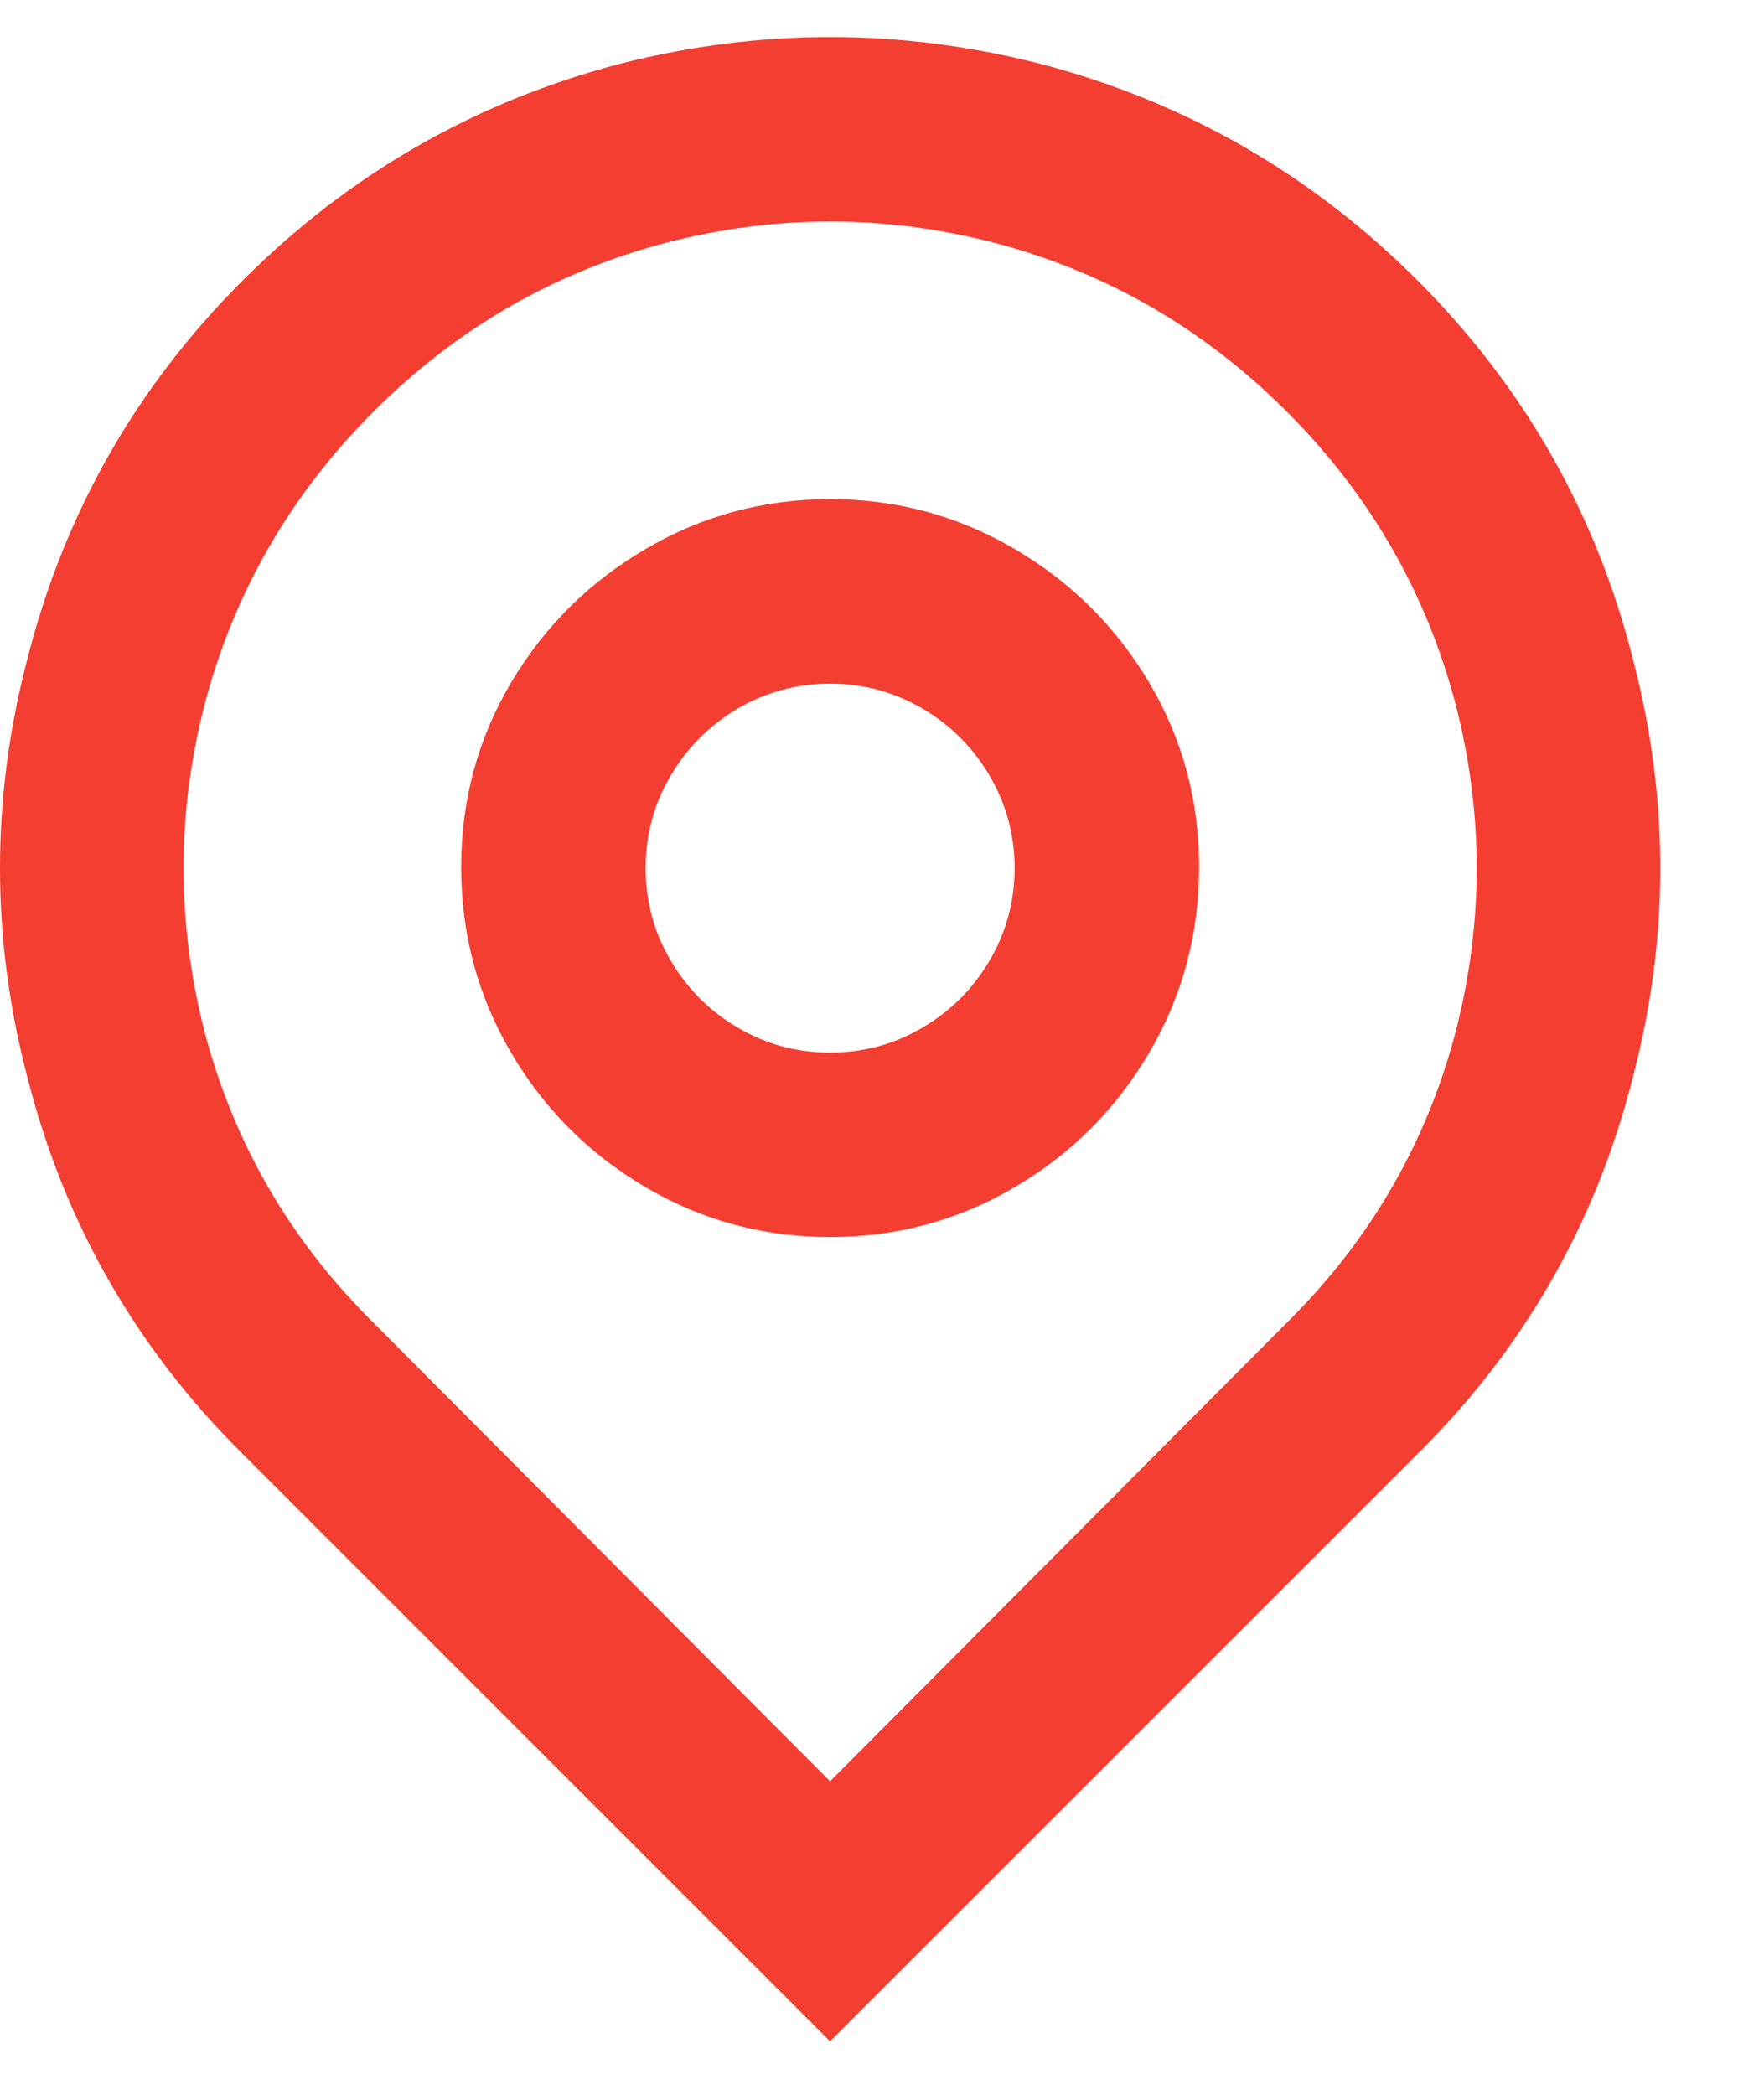 <svg width="16" height="19" viewBox="0 0 16 19" fill="none" xmlns="http://www.w3.org/2000/svg">
<path d="M7.529 16.156L11.662 12.007C12.421 11.259 12.934 10.378 13.202 9.363C13.458 8.37 13.458 7.377 13.202 6.385C12.934 5.37 12.424 4.486 11.671 3.733C10.918 2.98 10.034 2.469 9.019 2.202C8.026 1.945 7.033 1.945 6.04 2.202C5.025 2.469 4.141 2.98 3.388 3.733C2.635 4.486 2.125 5.37 1.857 6.385C1.601 7.377 1.601 8.37 1.857 9.363C2.125 10.378 2.638 11.259 3.397 12.007L7.529 16.156ZM7.529 18.515L2.209 13.195C1.238 12.235 0.586 11.098 0.251 9.781C-0.084 8.51 -0.084 7.238 0.251 5.966C0.586 4.65 1.235 3.51 2.2 2.545C3.165 1.58 4.306 0.924 5.622 0.579C6.894 0.255 8.165 0.255 9.437 0.579C10.753 0.924 11.894 1.58 12.859 2.545C13.823 3.51 14.473 4.65 14.808 5.966C15.143 7.238 15.143 8.51 14.808 9.781C14.473 11.098 13.821 12.235 12.85 13.195L7.529 18.515ZM7.529 9.547C7.831 9.547 8.109 9.472 8.366 9.321C8.623 9.171 8.826 8.967 8.977 8.71C9.127 8.454 9.203 8.175 9.203 7.874C9.203 7.573 9.127 7.294 8.977 7.037C8.826 6.781 8.623 6.577 8.366 6.426C8.109 6.276 7.831 6.201 7.529 6.201C7.228 6.201 6.949 6.276 6.693 6.426C6.436 6.577 6.233 6.781 6.082 7.037C5.931 7.294 5.856 7.573 5.856 7.874C5.856 8.175 5.931 8.454 6.082 8.71C6.233 8.967 6.436 9.171 6.693 9.321C6.949 9.472 7.228 9.547 7.529 9.547ZM7.529 11.22C6.927 11.22 6.369 11.07 5.856 10.768C5.343 10.467 4.936 10.06 4.635 9.547C4.334 9.034 4.183 8.473 4.183 7.865C4.183 7.258 4.334 6.7 4.635 6.192C4.936 5.685 5.343 5.28 5.856 4.979C6.369 4.678 6.927 4.527 7.529 4.527C8.132 4.527 8.69 4.678 9.203 4.979C9.716 5.28 10.123 5.685 10.424 6.192C10.725 6.7 10.876 7.258 10.876 7.865C10.876 8.473 10.725 9.034 10.424 9.547C10.123 10.06 9.716 10.467 9.203 10.768C8.69 11.07 8.132 11.22 7.529 11.22Z" fill="#F53E32"/>
</svg>

